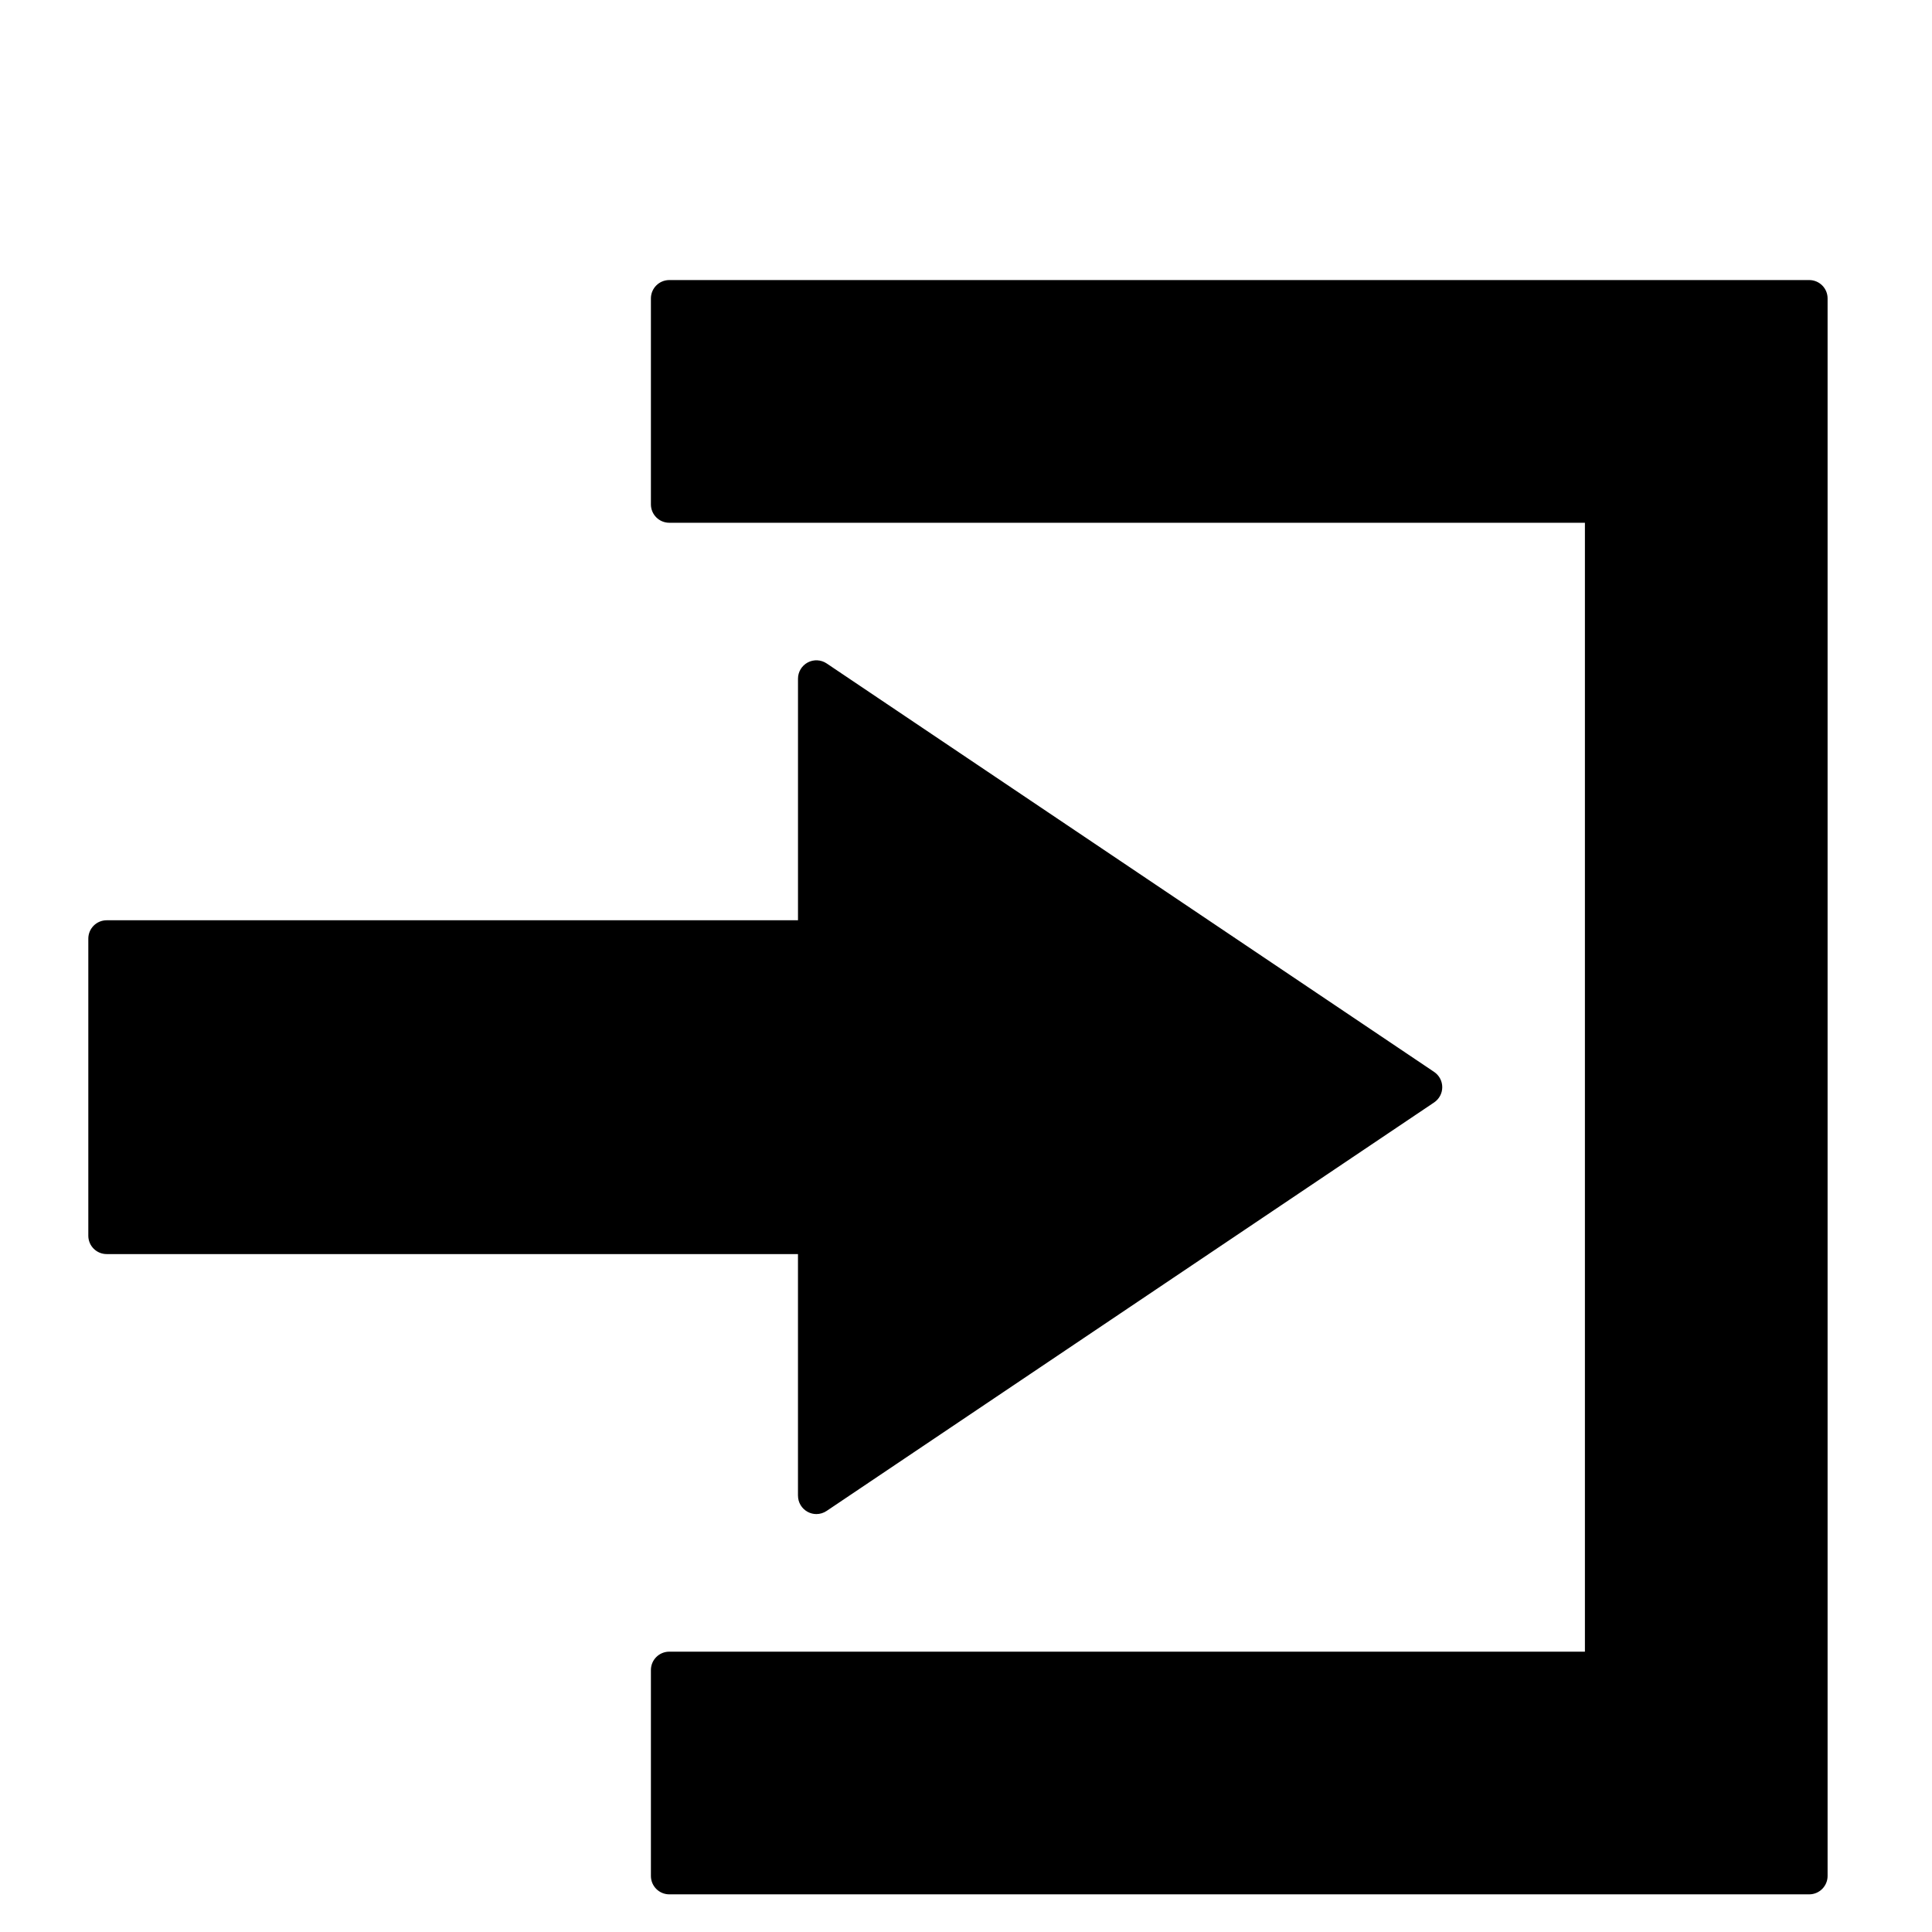 <svg class="loginIcon" viewBox="0 0 100 100">
	<path d="M93.645,14.496H34.643c-0.526,0-0.952,0.426-0.952,0.952v10.658c0,0.526,0.425,0.952,0.952,0.952h47.392   v58.432H34.643c-0.526,0-0.952,0.425-0.952,0.95v10.659c0,0.524,0.425,0.952,0.952,0.952h59.001c0.525,0,0.952-0.428,0.952-0.952   V15.447C94.597,14.921,94.17,14.496,93.645,14.496z"/>
	<path d="M41.304,77.416c0,0.352,0.194,0.674,0.505,0.84c0.14,0.075,0.293,0.112,0.447,0.112   c0.186,0,0.372-0.056,0.531-0.163L74.23,57.062c0.263-0.177,0.421-0.473,0.421-0.789c0-0.318-0.158-0.614-0.421-0.791   L42.787,34.339c-0.292-0.196-0.668-0.216-0.978-0.05c-0.311,0.166-0.505,0.488-0.505,0.84v12.504H5.522   c-0.526,0-0.951,0.426-0.951,0.952v15.376c0,0.525,0.425,0.95,0.951,0.95h35.781V77.416z"/>
</svg>